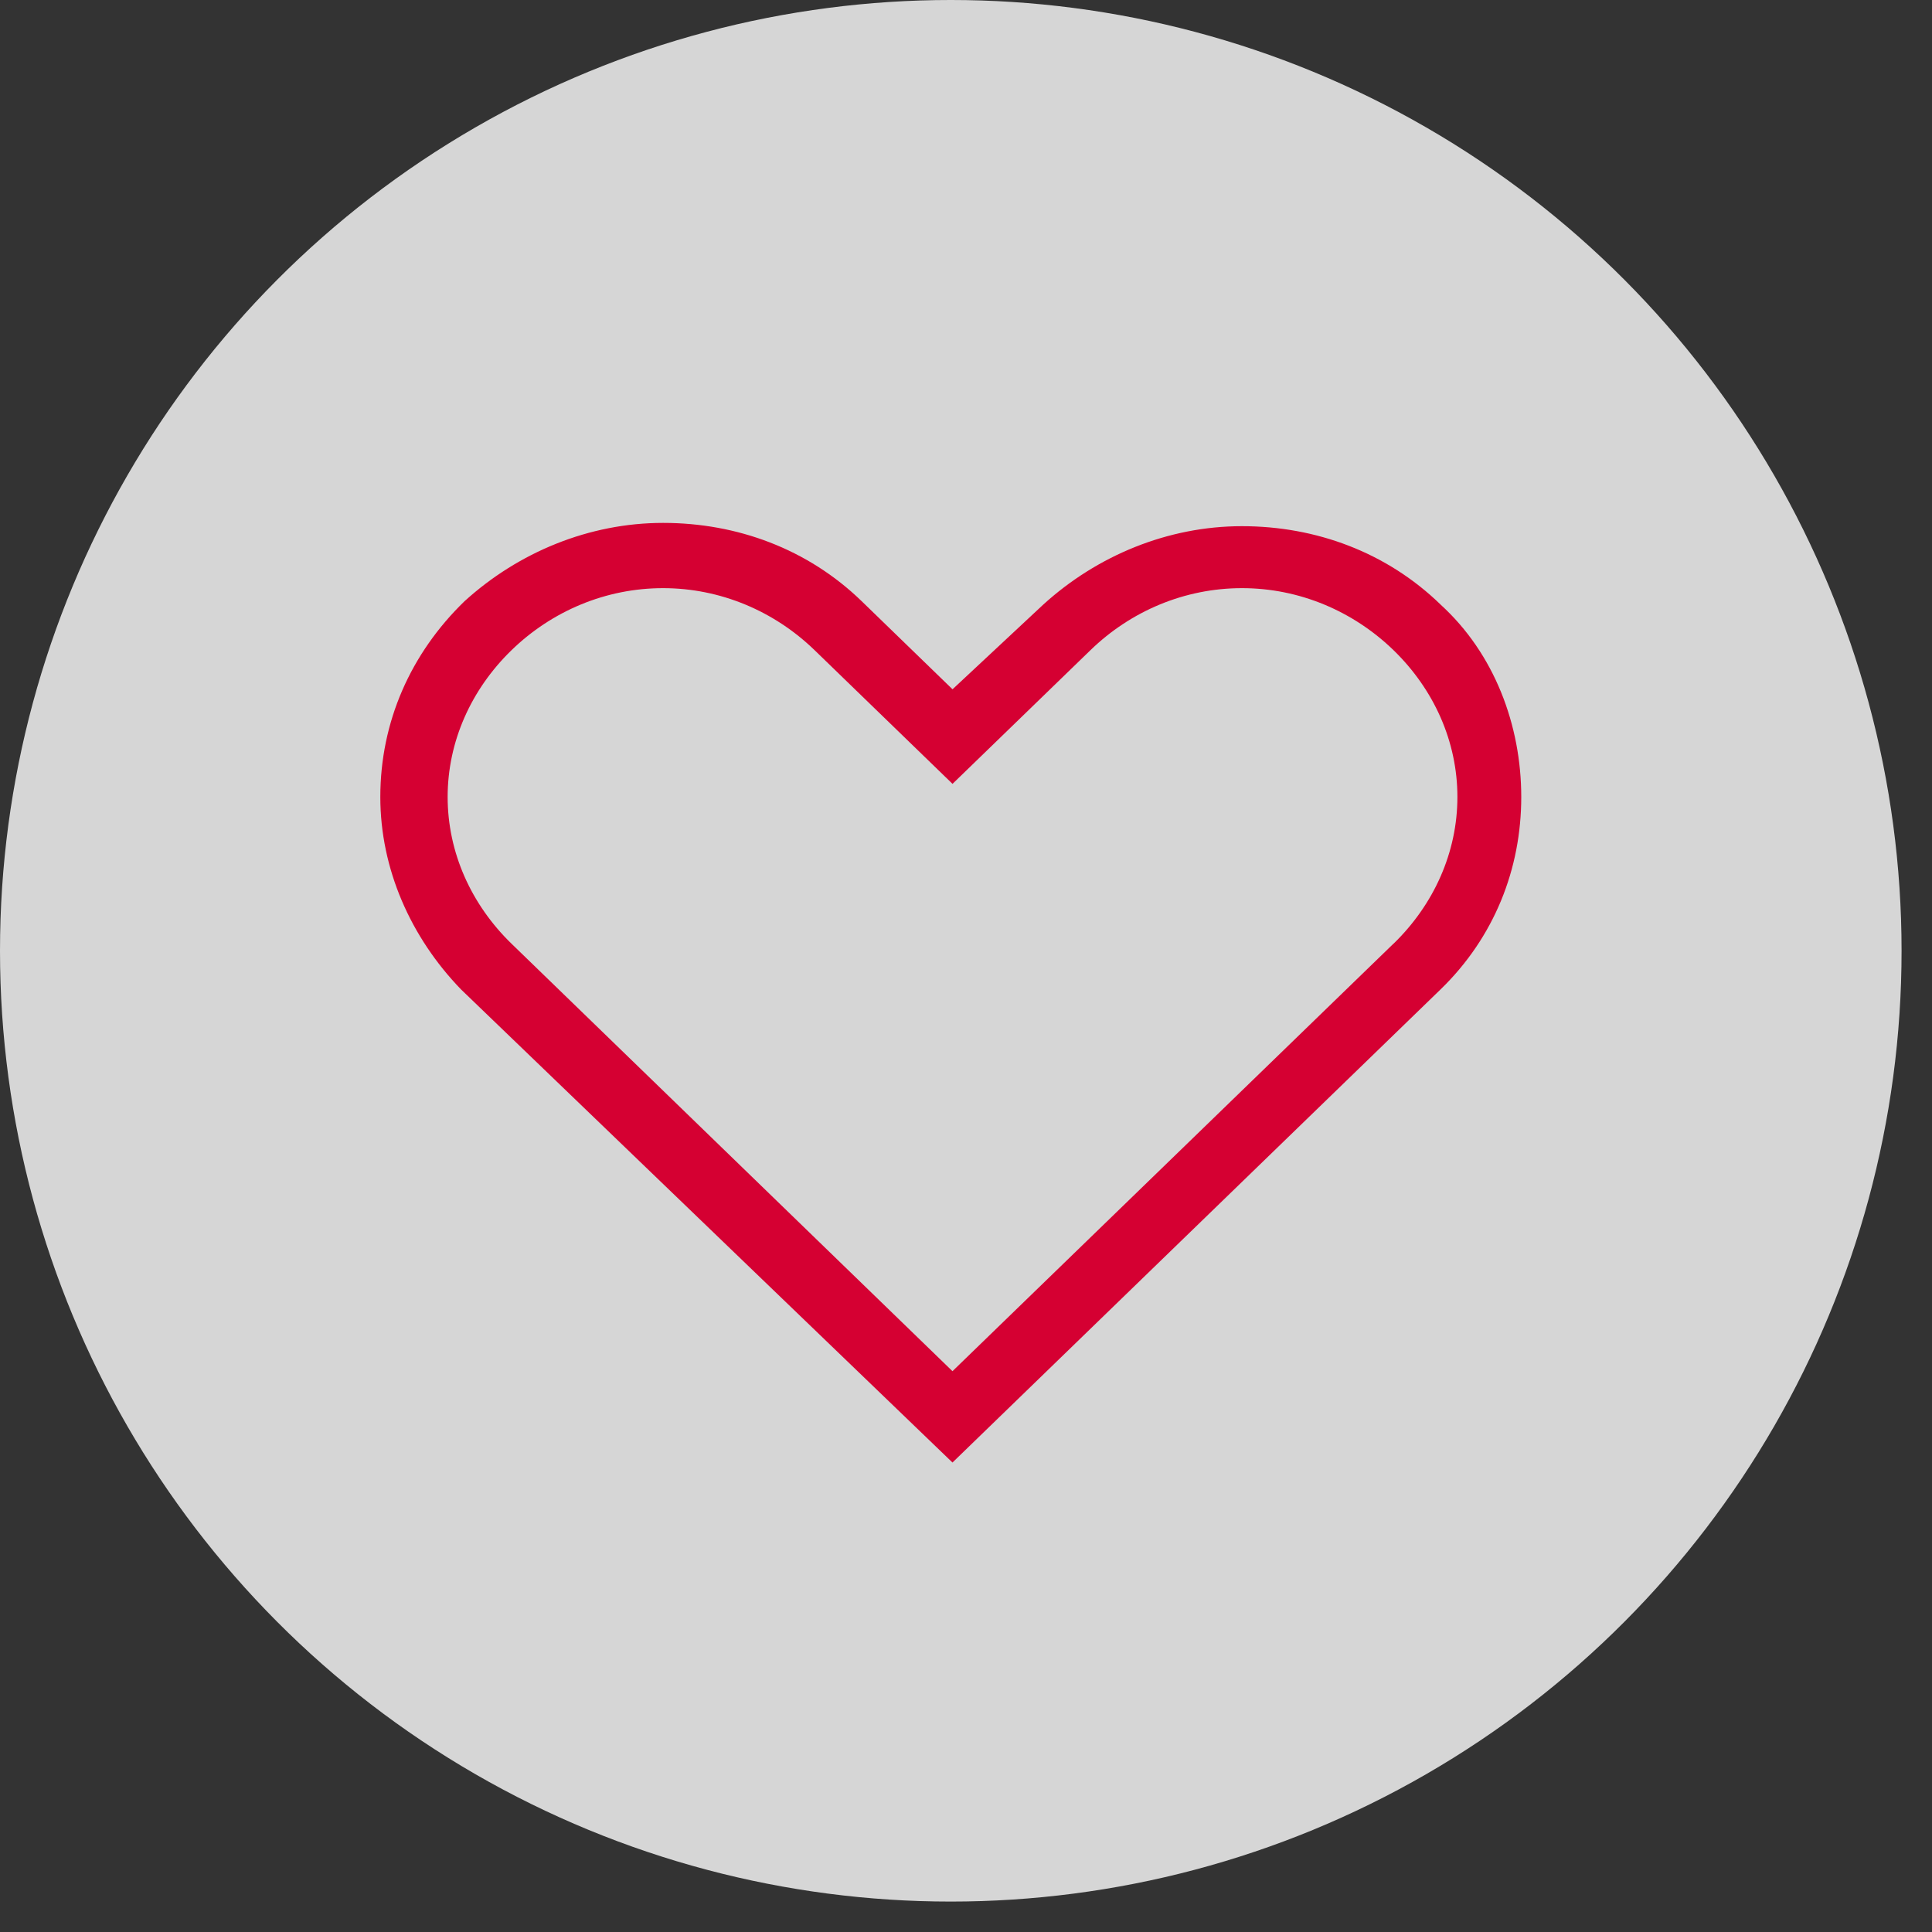 <svg xmlns="http://www.w3.org/2000/svg" viewBox="0 0 40 40">
  <rect x="0" y="0" width="40" height="40" fill="#333333" stroke="none"/>
  <g fill="none" fill-rule="evenodd">
    <circle cx="19.685" cy="19.685" r="19.685" fill="#FFF" opacity=".8"/>
    <path fill="#d50032" d="M29.824 12.515c-1.115-1.081-2.578-1.621-4.111-1.621-1.533 0-2.996.608-4.111 1.621l-1.881 1.756-1.881-1.824c-1.115-1.081-2.578-1.621-4.111-1.621-1.533 0-2.996.608-4.111 1.621C8.501 13.529 7.874 14.947 7.874 16.501c0 1.486.627 2.905 1.672 3.985L19.72 30.28l10.104-9.794c1.115-1.081 1.672-2.499 1.672-3.985 0-1.486-.557-2.972-1.672-3.985zm-.976 7.025l-9.128 8.849-9.128-8.849c-.836-.811-1.324-1.891-1.324-3.04 0-1.148.488-2.229 1.324-3.04.836-.811 1.951-1.283 3.136-1.283 1.185 0 2.299.473 3.136 1.283l2.857 2.769 2.857-2.769c.836-.811 1.951-1.283 3.136-1.283 1.185 0 2.299.473 3.136 1.283.836.811 1.324 1.891 1.324 3.04 0 1.148-.488 2.229-1.324 3.04z"/>
  </g>
</svg>
